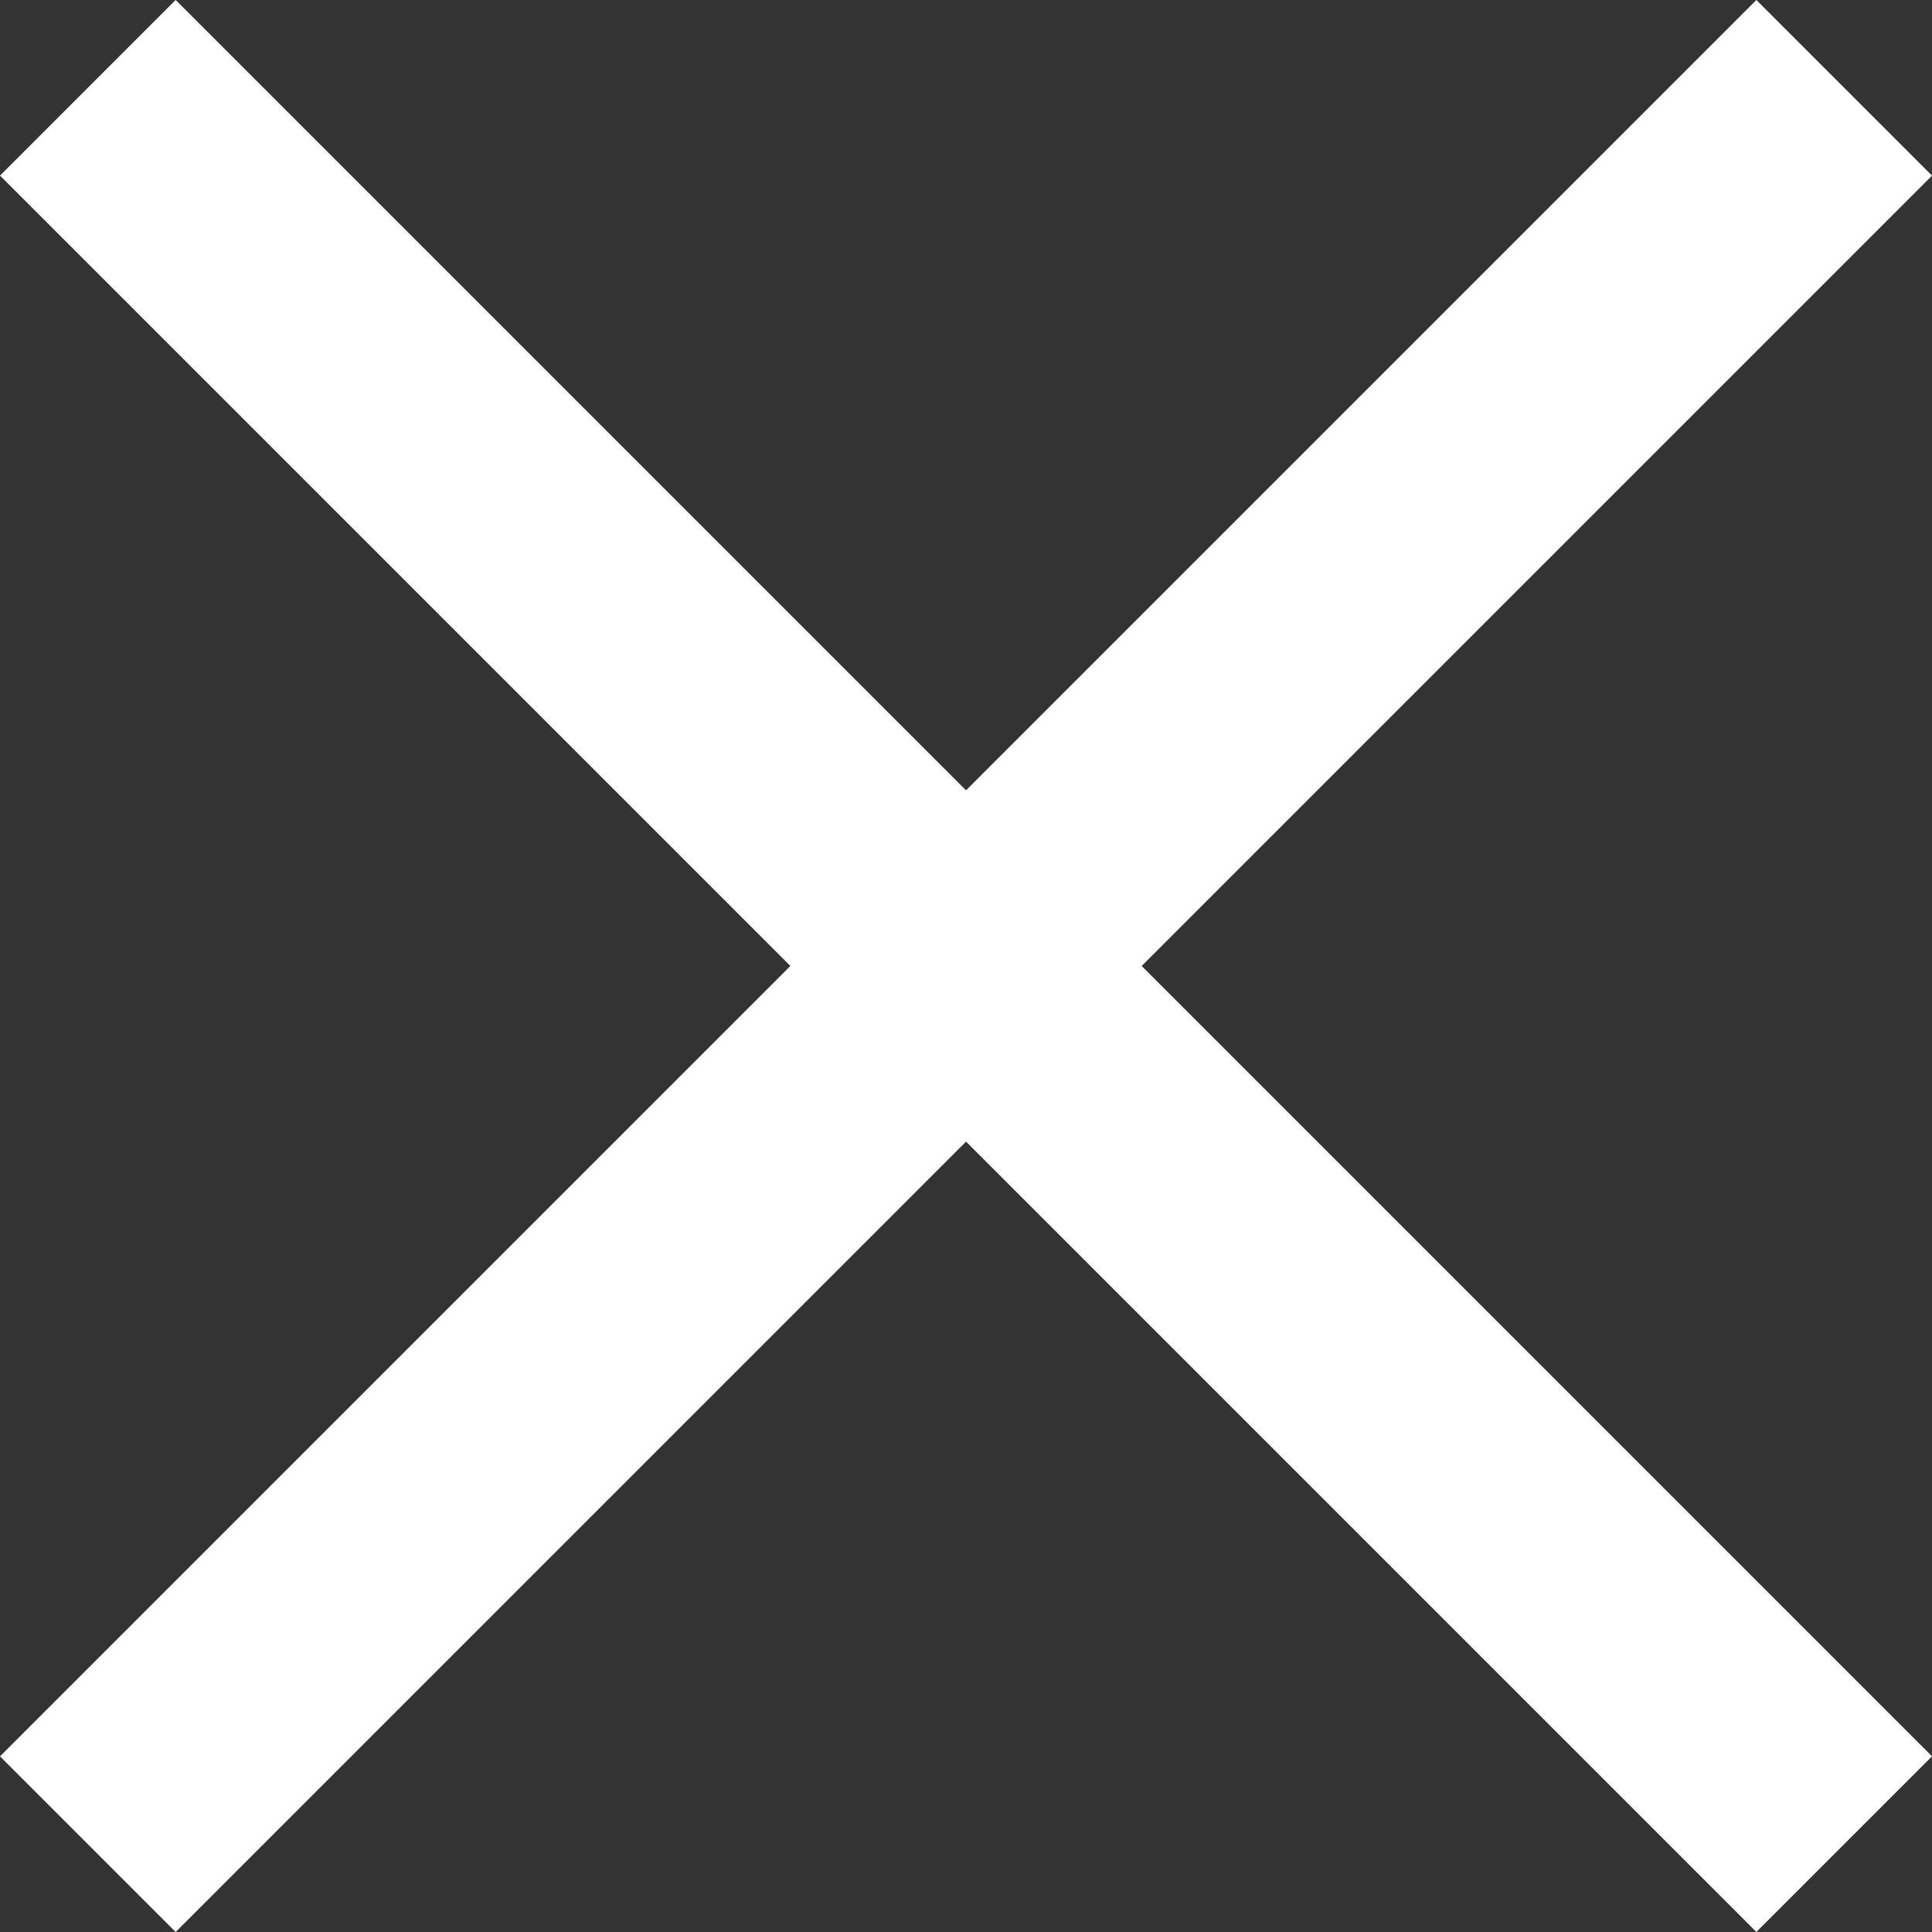 <svg xmlns="http://www.w3.org/2000/svg" width="38.891" height="38.891" viewBox="0 0 38.891 38.891">
  <rect x="0" y="0" width="38.891" height="38.891" fill="#333333" stroke="none"/>
  <g id="close" transform="translate(-3248.054 94.945)">
    <line id="Line_4" data-name="Line 4" x2="50" transform="translate(3249.822 -57.822) rotate(-45)" fill="none" stroke="#fff" stroke-width="5"/>
    <line id="Line_5" data-name="Line 5" x2="50" transform="translate(3249.822 -93.178) rotate(45)" fill="none" stroke="#fff" stroke-width="5"/>
  </g>
</svg>
